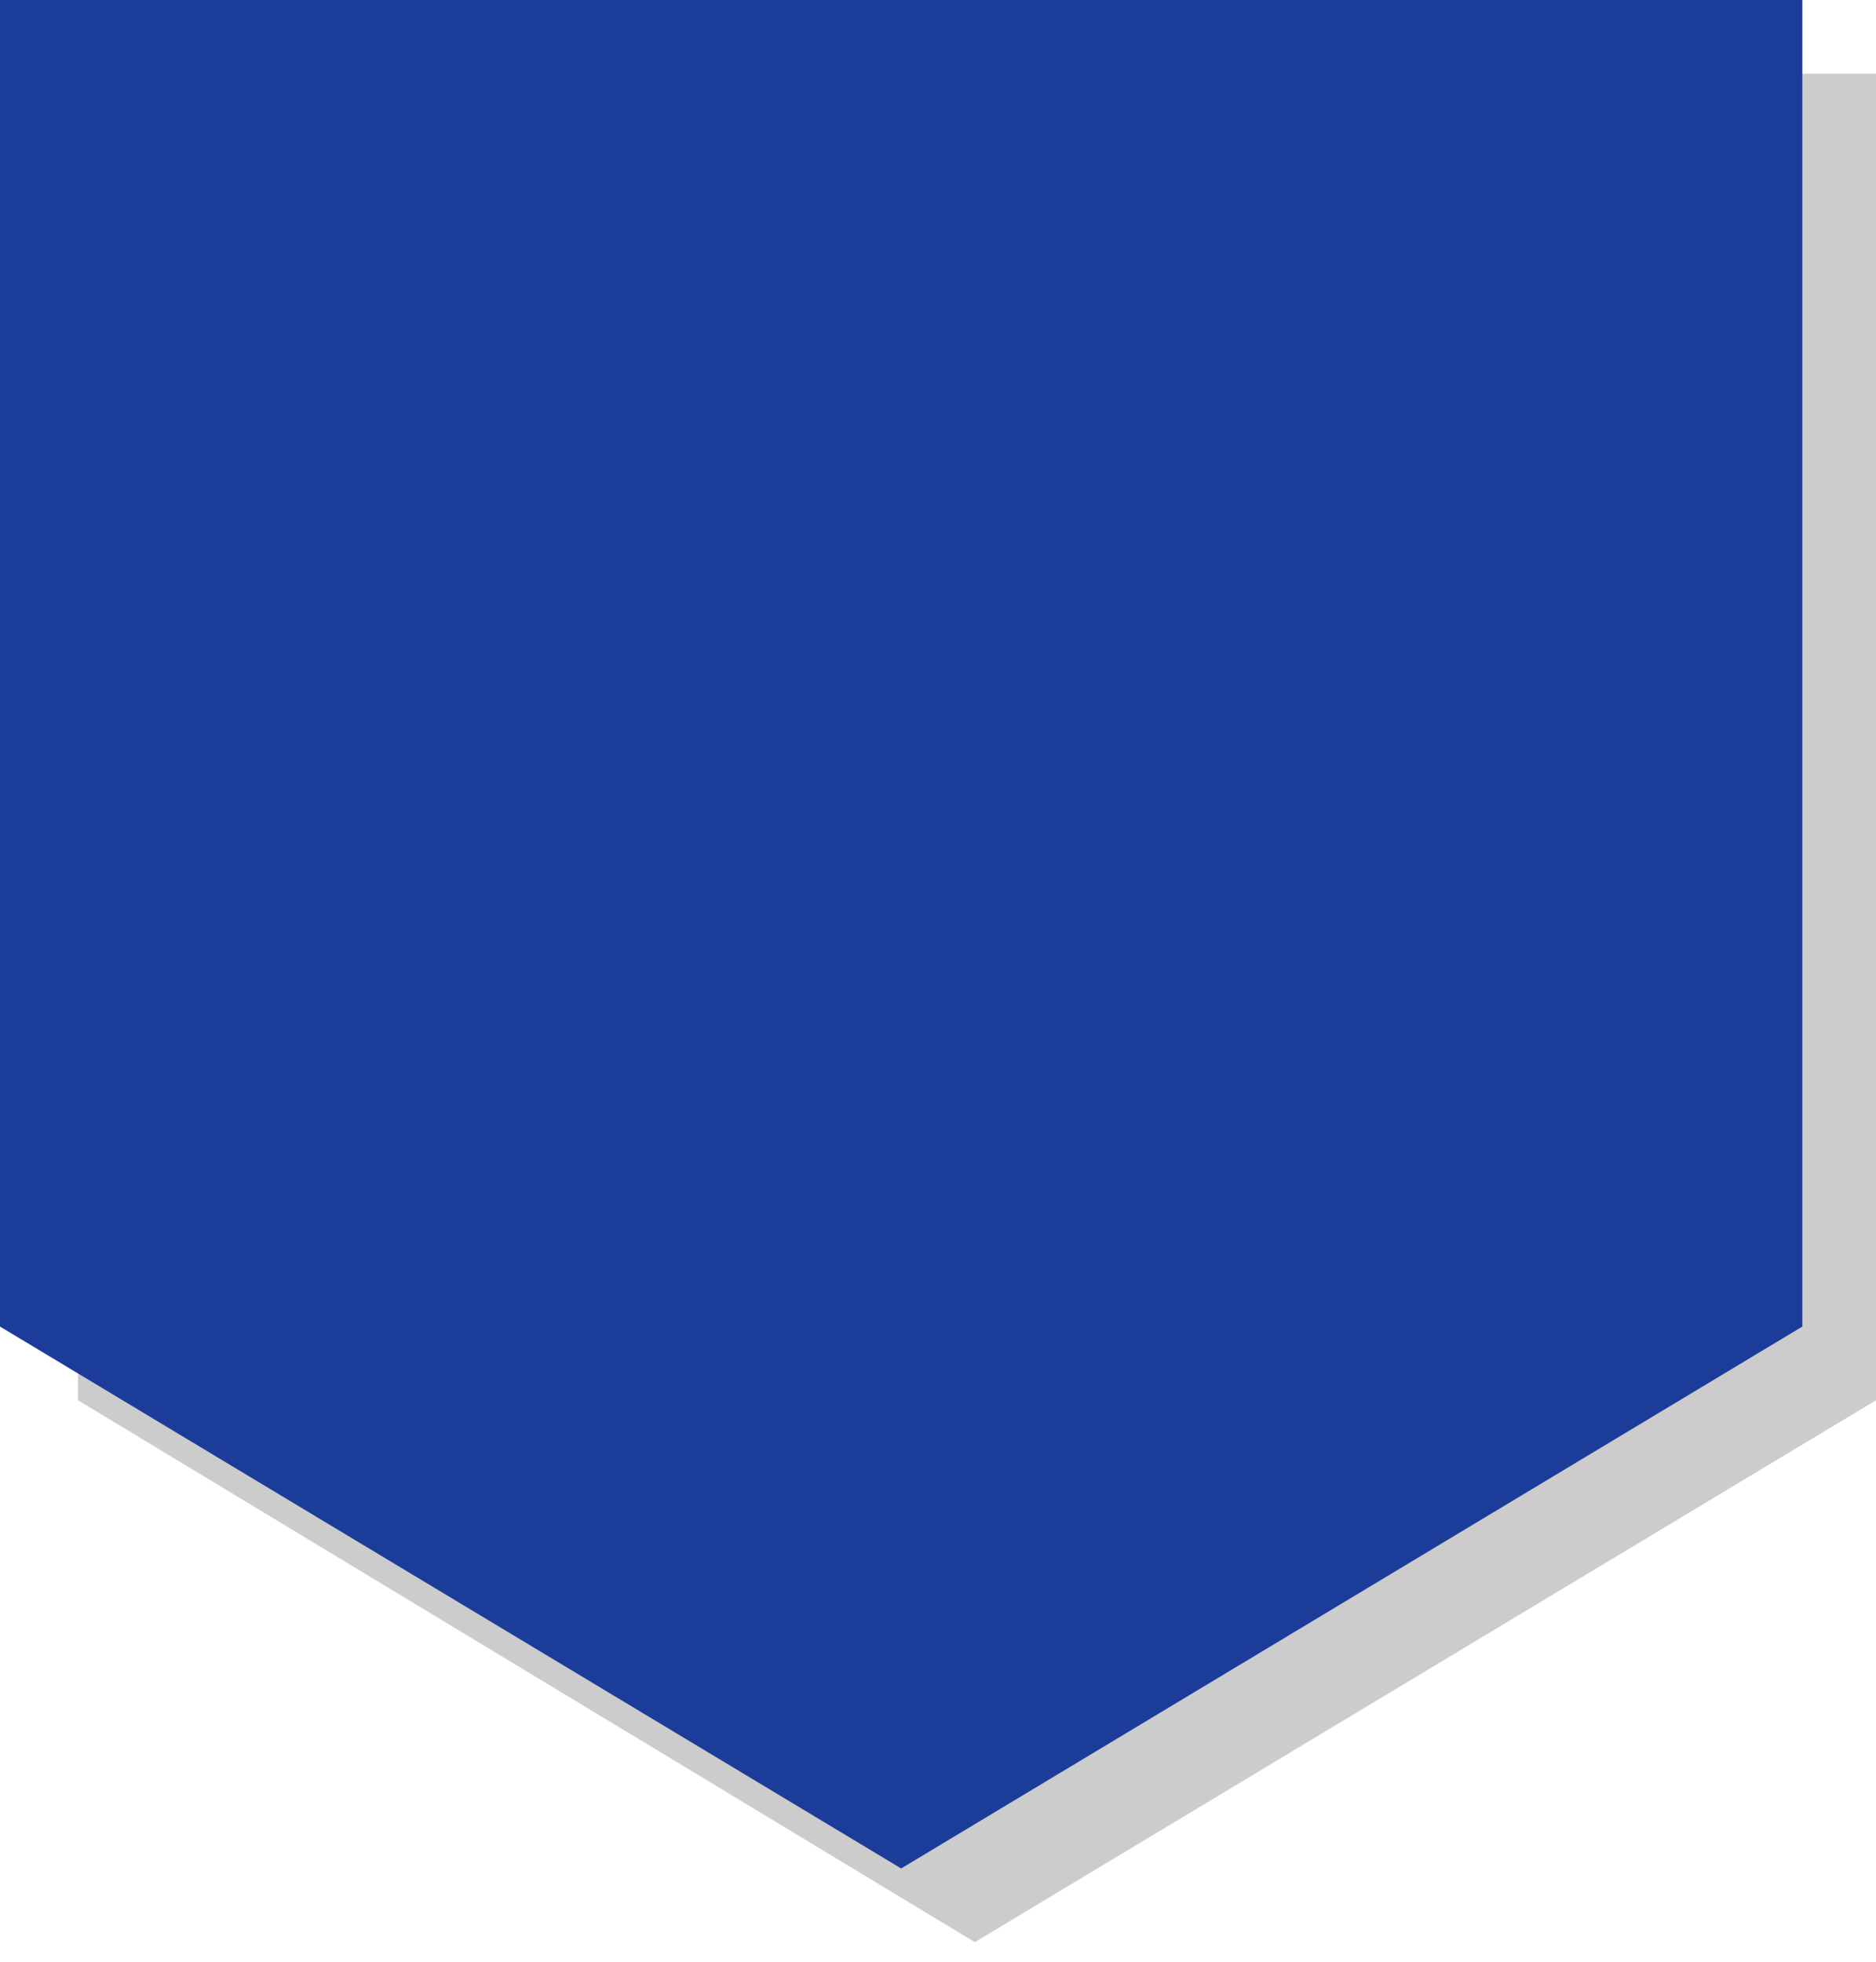 <svg width="87" height="91" viewBox="0 0 87 91" fill="none" xmlns="http://www.w3.org/2000/svg">
<path d="M87.001 64.947L45.208 90.081L3.617 64.947V3.418H87.001V64.947Z" fill="#CCCCCC"/>
<path d="M83.584 61.529L41.792 86.663L0 61.529V0H83.584V61.529Z" fill="#1C3C99"/>
</svg>
